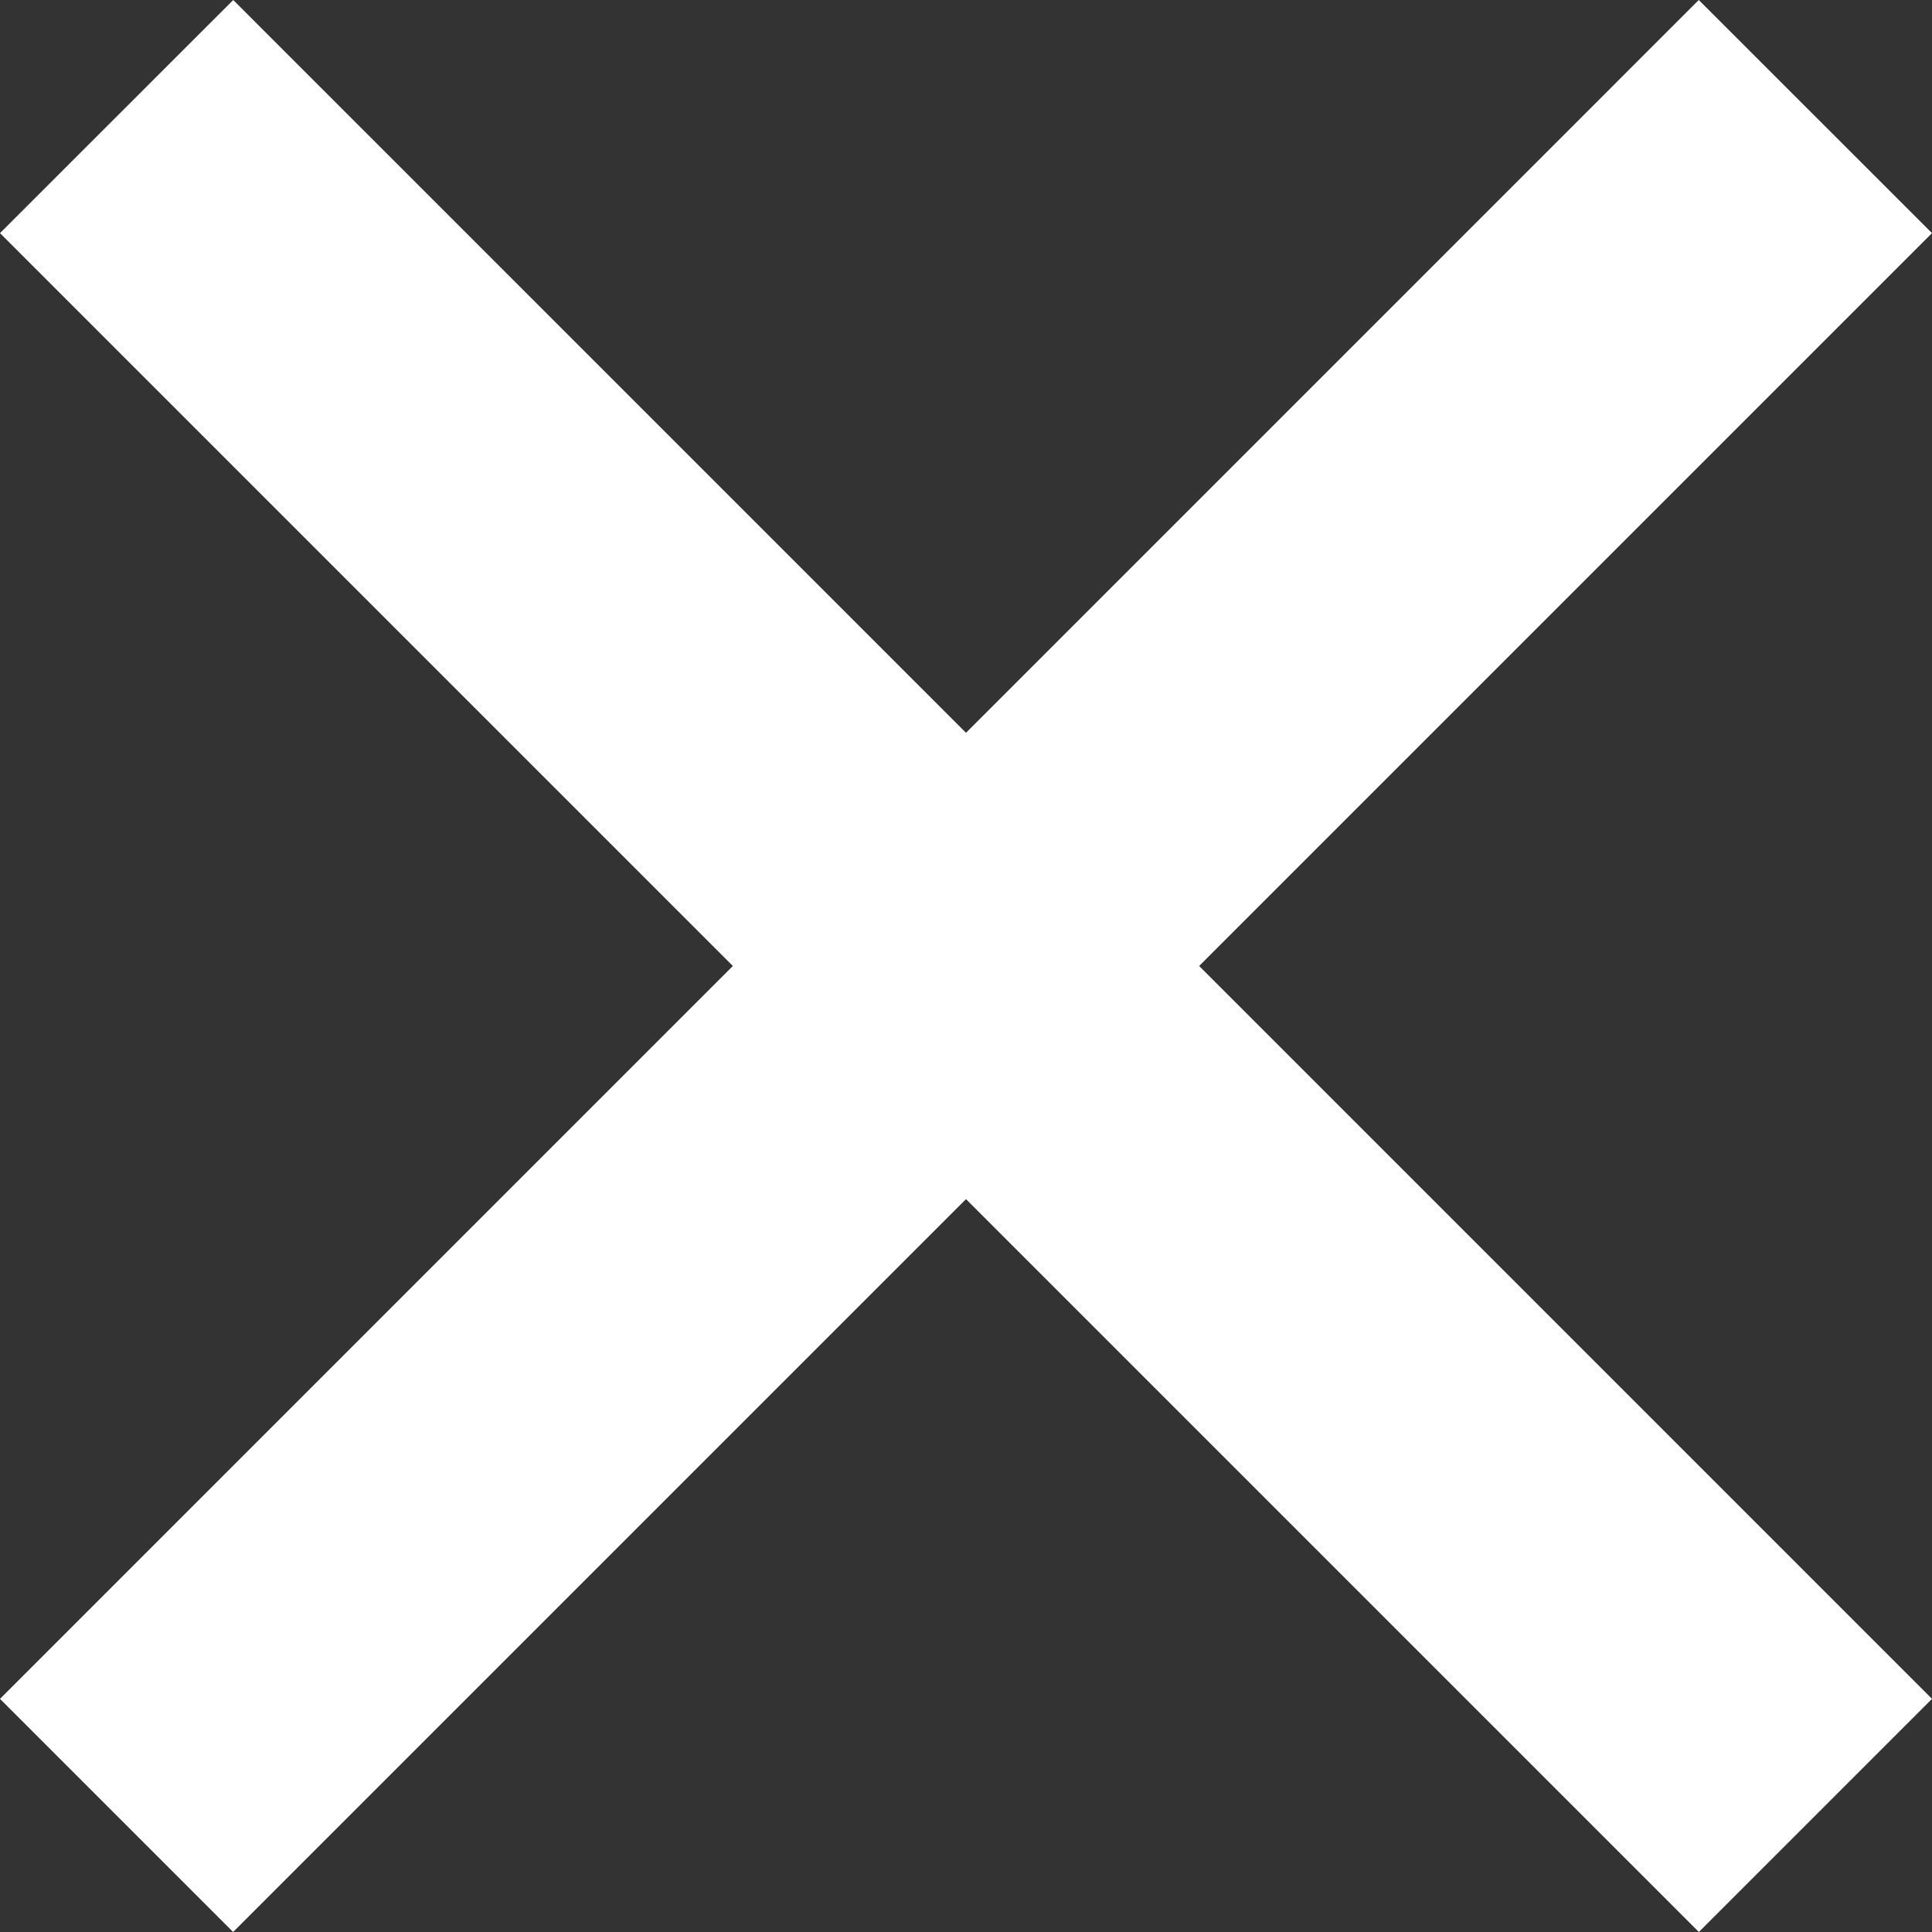<svg width="18" height="18" viewBox="0 0 18 18" fill="none" xmlns="http://www.w3.org/2000/svg">
<rect x="0" y="0" width="18" height="18" fill="#333333" stroke="none"/>
<path fill-rule="evenodd" clip-rule="evenodd" d="M2.173 8.88331e-05L18 15.828L15.828 18L0 2.172L2.173 8.88331e-05Z" fill="white"/>
<path fill-rule="evenodd" clip-rule="evenodd" d="M0 15.828L15.827 0L18 2.172L2.172 18L0 15.828Z" fill="white"/>
</svg>
